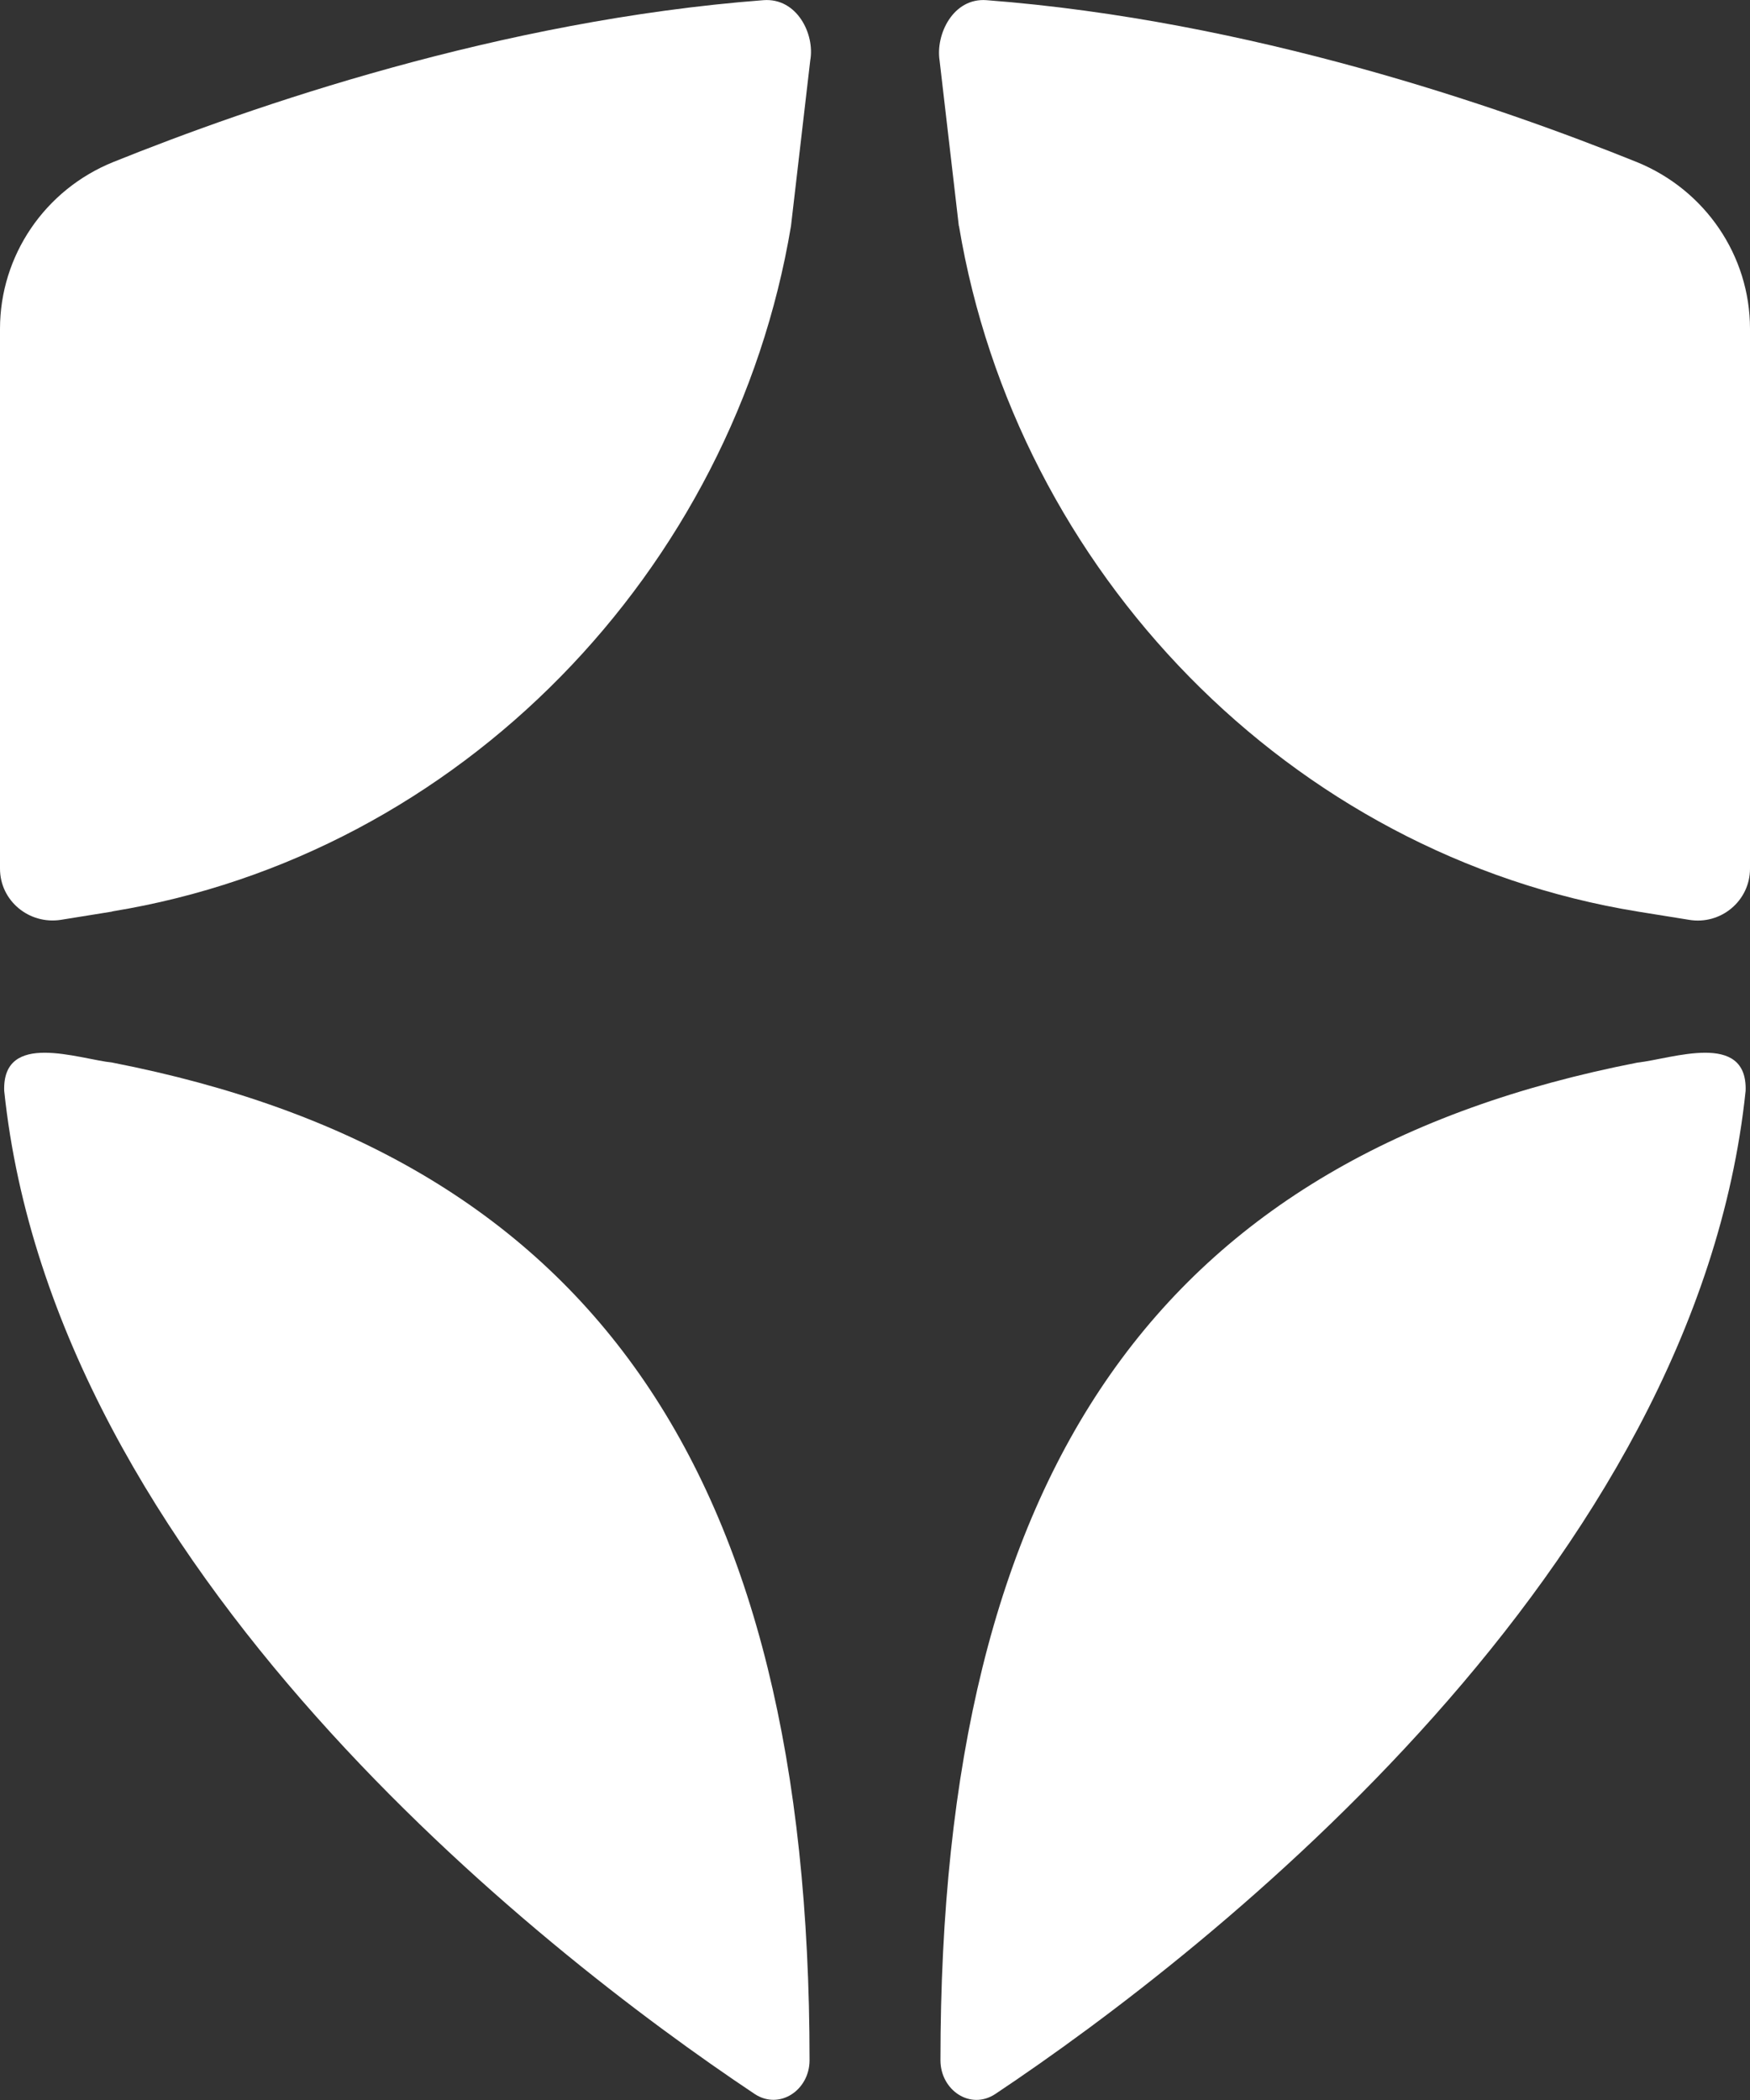 <svg width="10" height="12" viewBox="0 0 10 12" fill="none" xmlns="http://www.w3.org/2000/svg">
<rect x="0" y="0" width="10" height="12" fill="#333333" stroke="none"/>
<g id="Icon">
<path id="Vector" d="M0.641 5.208C2.633 4.884 4.192 3.258 4.52 1.291L4.63 0.345C4.657 0.195 4.554 -0.014 4.362 0.001C2.857 0.116 1.439 0.607 0.647 0.926C0.256 1.084 0 1.461 0 1.879V4.964C0 5.147 0.166 5.285 0.349 5.256L0.641 5.209V5.208Z" fill="white"/>
<path id="Vector_2" d="M5.48 1.292C5.808 3.26 7.367 4.885 9.359 5.209L9.651 5.256C9.834 5.287 10 5.147 10 4.964V1.879C10 1.461 9.744 1.085 9.353 0.926C8.562 0.607 7.143 0.116 5.638 0.001C5.446 -0.014 5.346 0.197 5.369 0.345L5.479 1.291L5.48 1.292Z" fill="white"/>
<path id="Vector_3" d="M9.357 6.072C6.637 6.603 5.374 8.389 5.374 11.773C5.374 11.943 5.544 12.06 5.687 11.966C6.938 11.132 9.691 8.956 9.975 6.233C9.986 5.889 9.552 6.051 9.357 6.072Z" fill="white"/>
<path id="Vector_4" d="M0.642 6.072C3.363 6.603 4.626 8.389 4.626 11.773C4.626 11.943 4.455 12.059 4.313 11.966C3.062 11.132 0.308 8.956 0.024 6.233C0.013 5.889 0.447 6.051 0.642 6.072Z" fill="white"/>
</g>
</svg>
